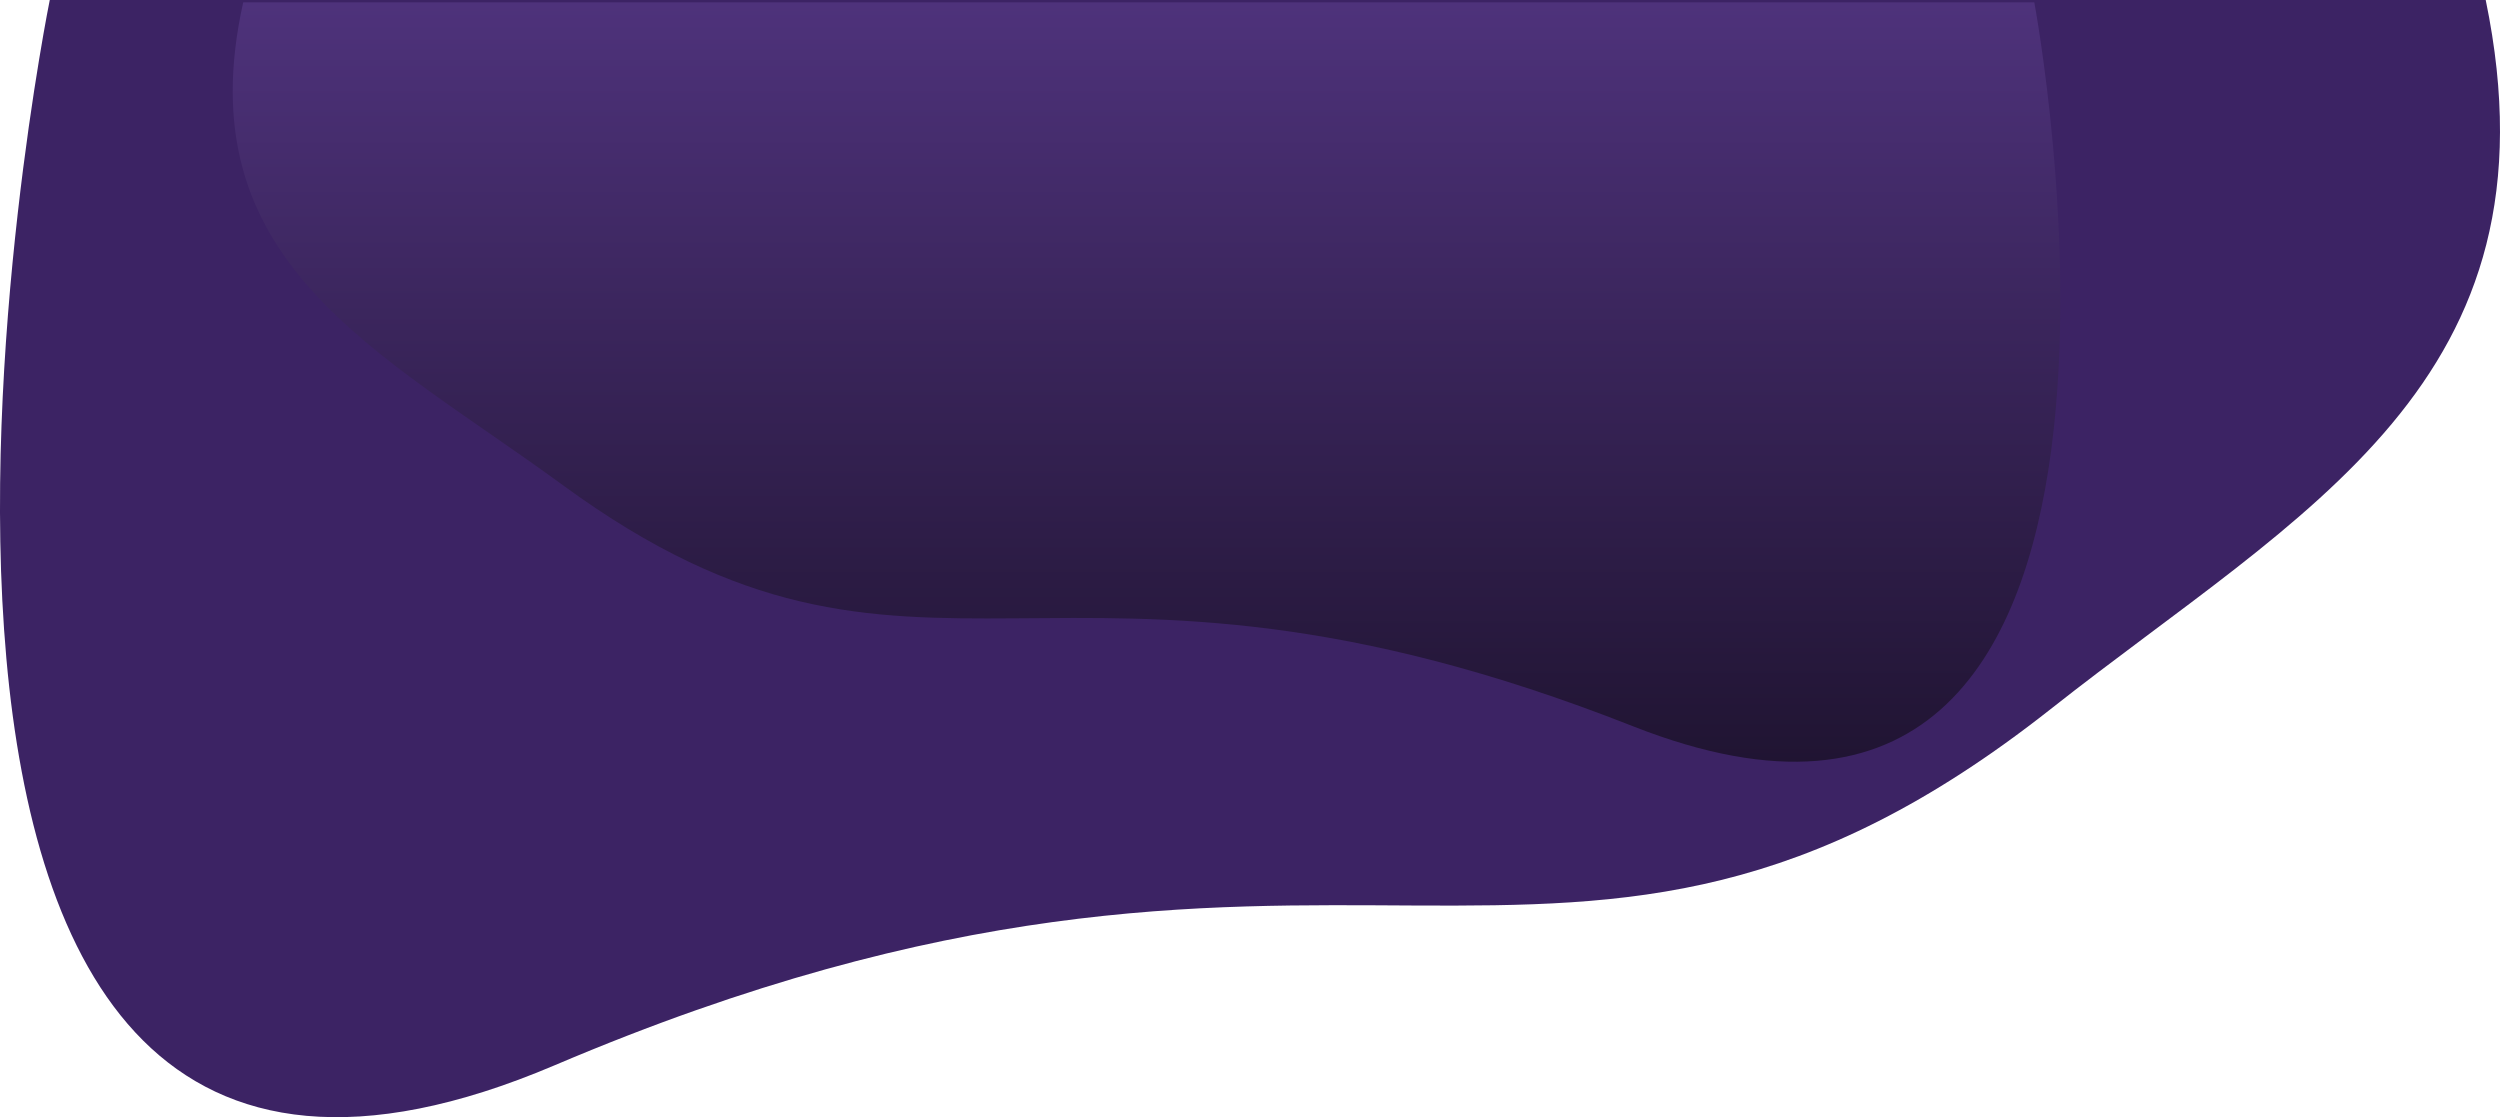 <?xml version="1.0" encoding="utf-8"?>
<svg height="796.067" viewBox="0 0 1781.408 796.067" width="1781.408" xmlns="http://www.w3.org/2000/svg">
  <defs>
    <linearGradient gradientUnits="userSpaceOnUse" x1="530.508" y1="755.496" x2="530.508" y2="1296.637" id="gradient-0">
      <stop offset="0" style="stop-color: rgba(78, 50, 123, 1)"/>
      <stop offset="1" style="stop-color: rgba(32, 20, 50, 1)"/>
    </linearGradient>
  </defs>
  <path d="m1650.595 755.5c56.3 272.618-131.189 364.024-310.13 505.374-347.561 273.959-503.57 14.469-1065.8 253.673s-359.832-759.047-359.832-759.047z" transform="translate(120.633 -755.5)" style="fill: rgb(60, 35, 100);"/>
  <path d="M -113.148 755.5 C -154.548 941.21 -16.689 1003.477 114.879 1099.766 C 370.427 1286.39 463.816 1108.438 877.203 1271.382 C 1290.59 1434.326 1163.092 755.496 1163.092 755.496 L -113.148 755.5 Z" transform="translate(286.464 -753.856)" style="fill: url(#gradient-0);"/>
</svg>